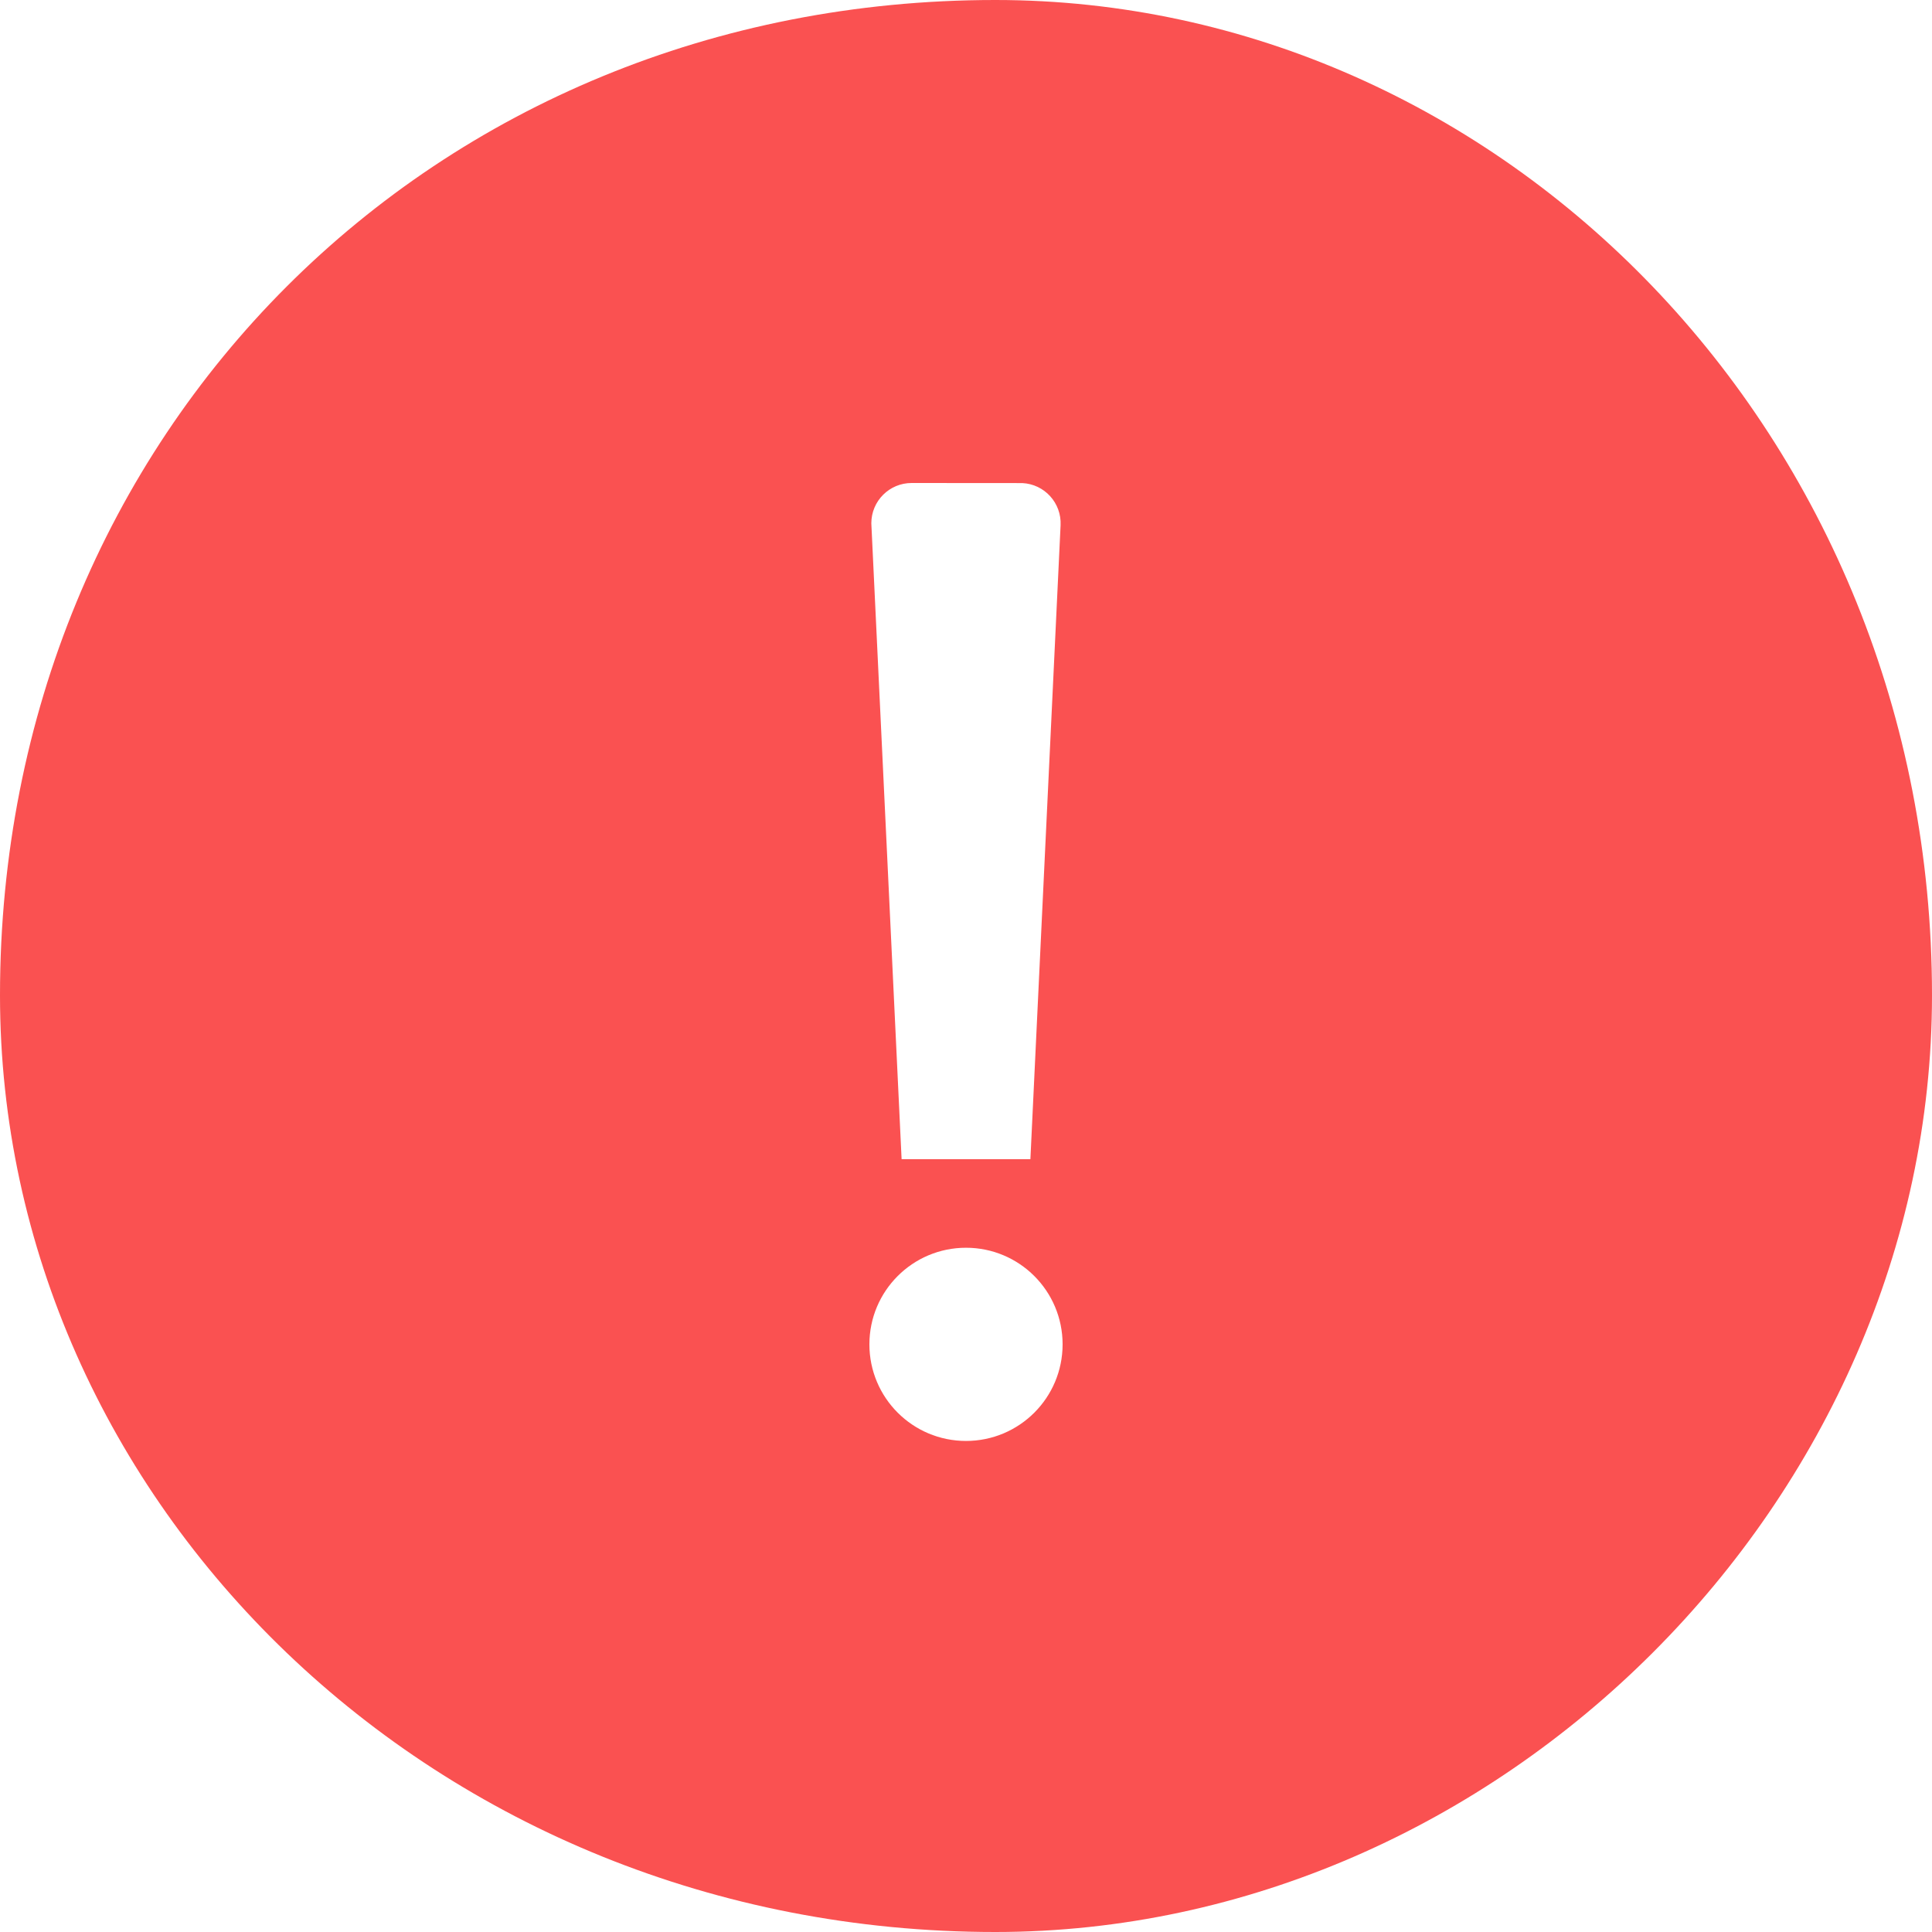 <?xml version="1.0" encoding="UTF-8"?>
<svg width="24px" height="24px" viewBox="0 0 24 24" version="1.1" xmlns="http://www.w3.org/2000/svg" xmlns:xlink="http://www.w3.org/1999/xlink">
    <!-- Generator: Sketch 57.1 (83088) - https://sketch.com -->
    <title>Combined Shape</title>
    <desc>Created with Sketch.</desc>
    <g id="Page-1" stroke="none" stroke-width="1" fill="none" fill-rule="evenodd">
        <g id="1.iOS/3.Element/Alert" fill="#FA5151">
            <path d="M12.364,0 C18.627,0 24,5.373 24,12.364 C24,18.627 18.627,24 12.364,24 C5.373,24 0,18.627 0,12.364 C0,5.373 5.373,0 12.364,0 Z M12,15.5 C11.337,15.5 10.8,16.037 10.8,16.7 C10.8,17.363 11.337,17.9 12,17.9 C12.663,17.9 13.2,17.363 13.2,16.7 C13.2,16.037 12.663,15.5 12,15.5 Z M12.699,6.001 L11.324,6 C11.048,6 10.824,6.224 10.824,6.5 L10.825,6.524 L11.2,14.4 L12.8,14.4 L13.175,6.524 C13.188,6.248 12.975,6.014 12.699,6.001 Z" id="Combined-Shape"></path>
        </g>
    </g>
</svg>
